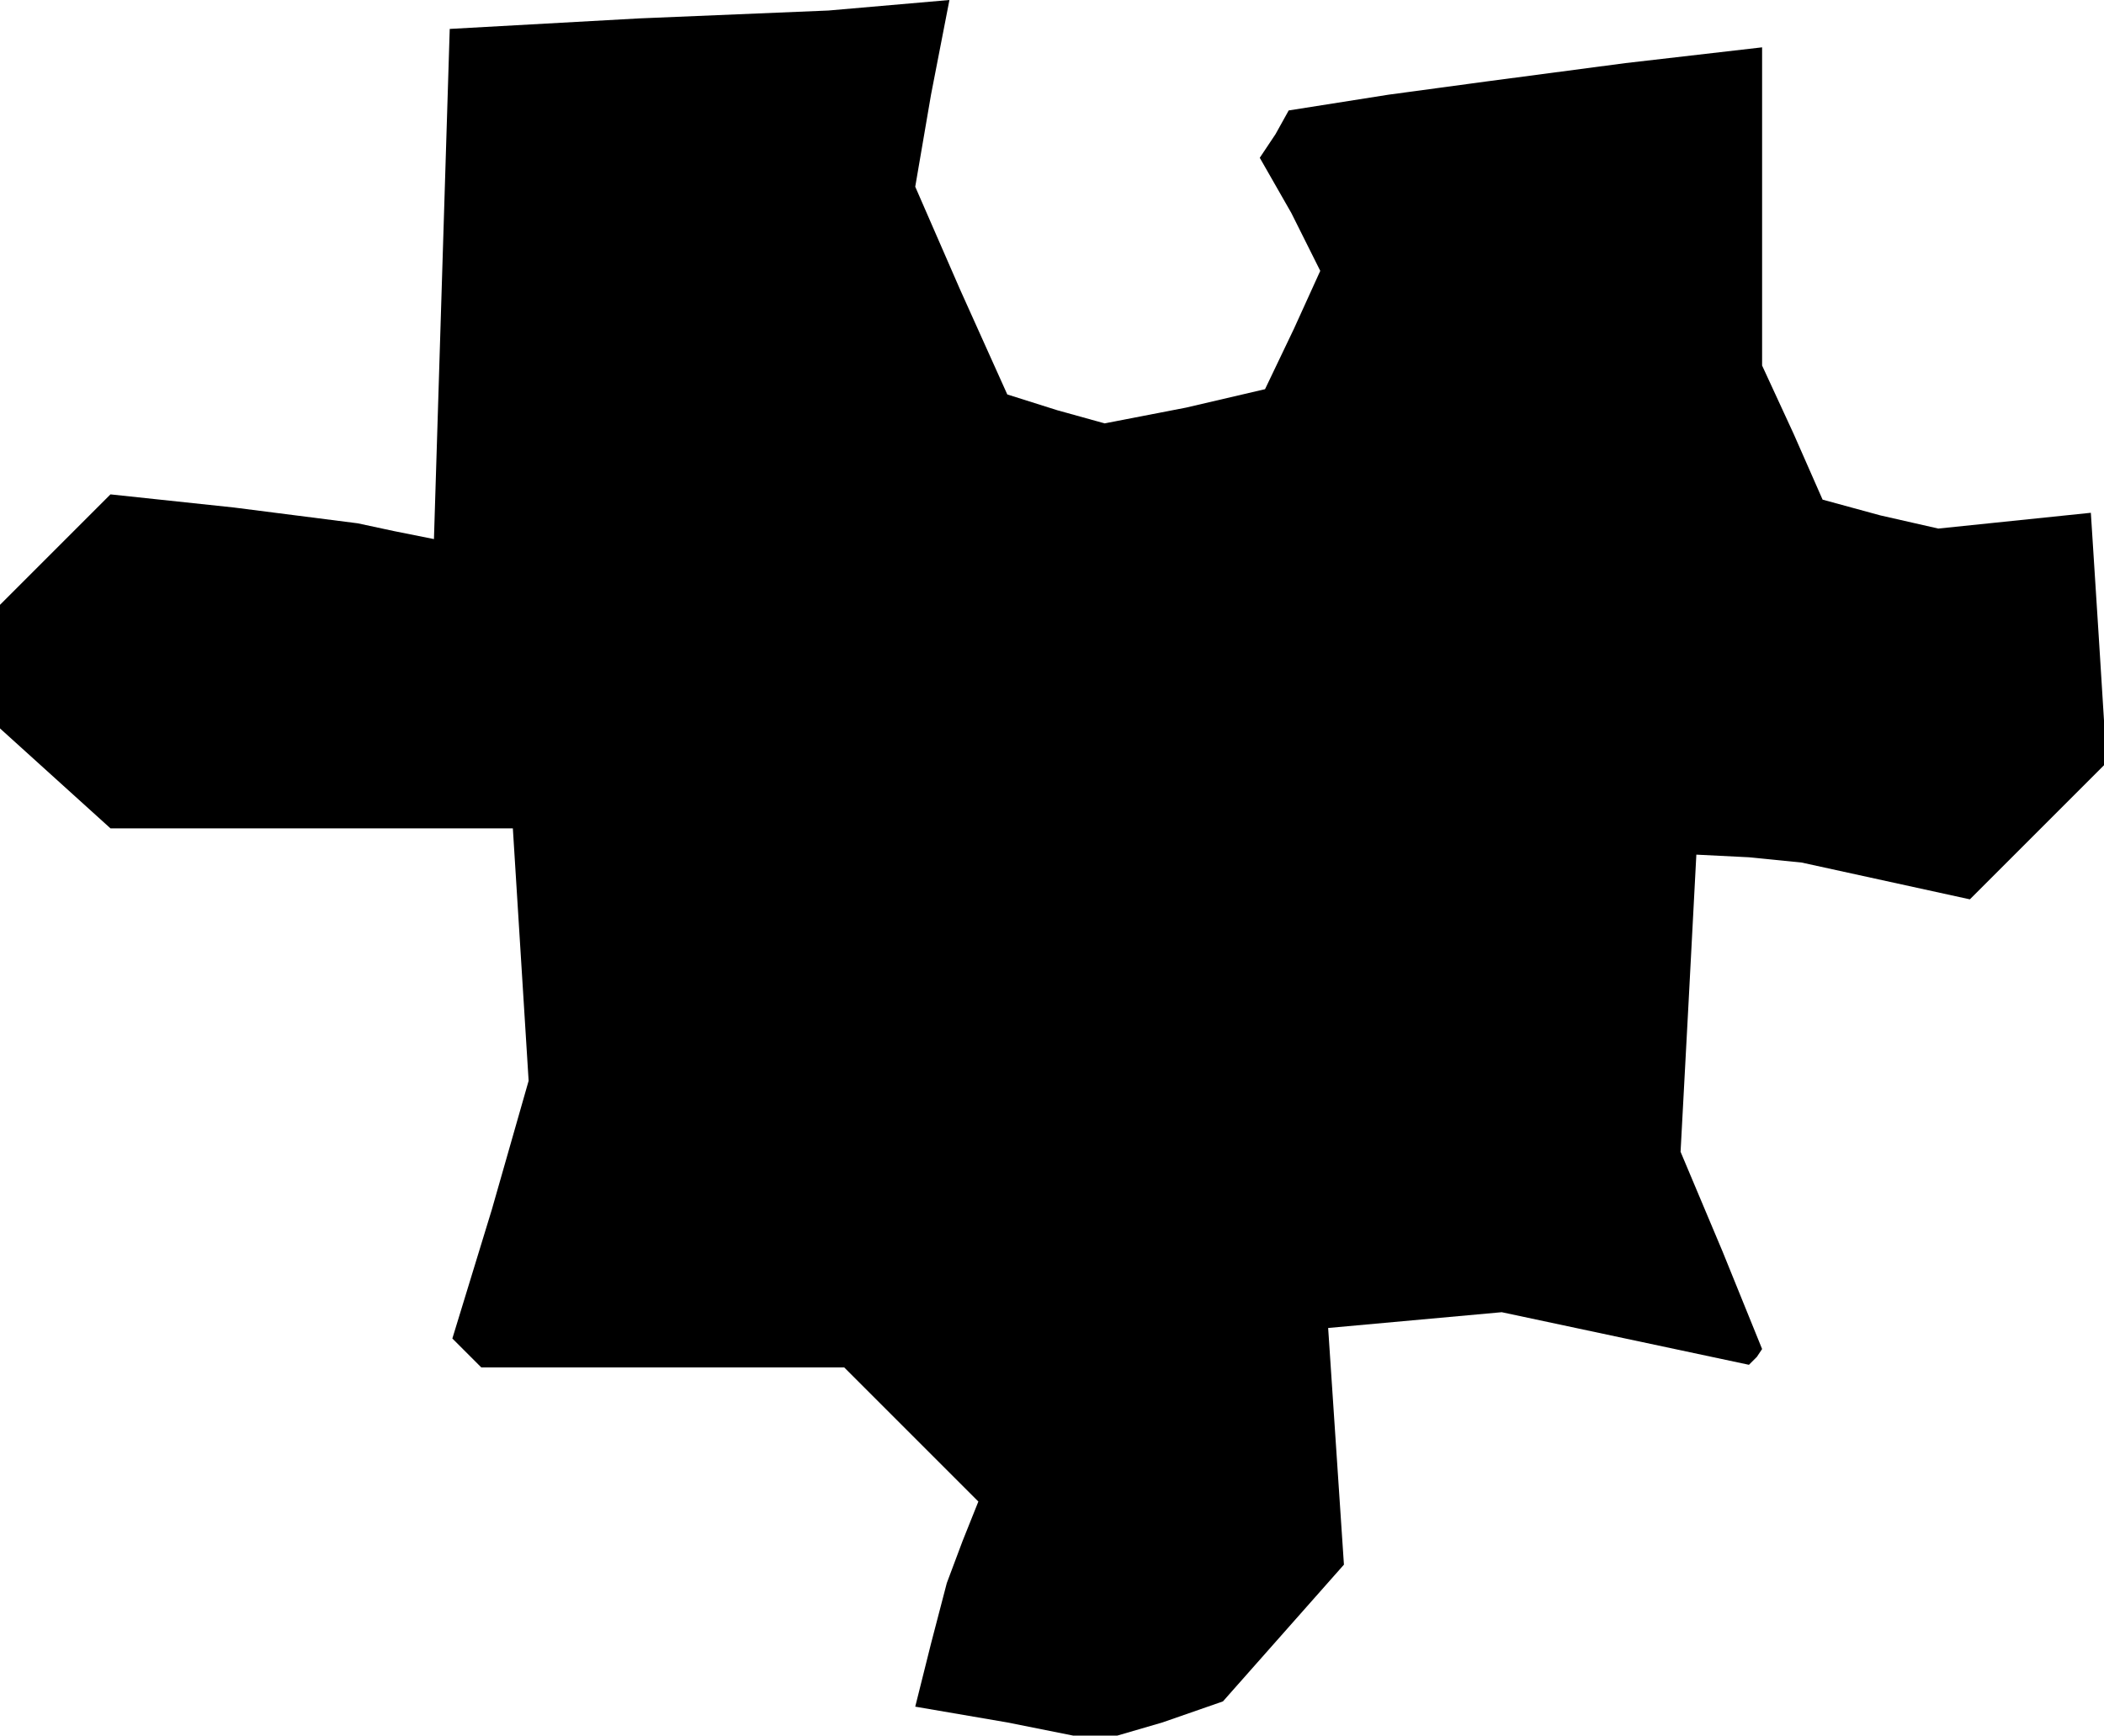 <?xml version="1.0" standalone="no"?>
<!DOCTYPE svg PUBLIC "-//W3C//DTD SVG 20010904//EN"
 "http://www.w3.org/TR/2001/REC-SVG-20010904/DTD/svg10.dtd">
<svg version="1.0" xmlns="http://www.w3.org/2000/svg"
 width="80pt" height="66pt" viewBox="0 0 80 66"
 preserveAspectRatio="xMidYMid meet">
<g transform="translate(0,66) scale(0.1,-0.1)"
fill="#000000" stroke="none">
<path d="M243 653 l-72 -4 -3 -97 -3 -97 -15 3 -14 3 -47 6 -47 5 -21 -21 -21
-21 0 -23 0 -24 21 -19 21 -19 77 0 76 0 3 -48 3 -48 -14 -49 -15 -49 6 -6 5
-5 69 0 69 0 25 -25 26 -26 -6 -15 -6 -16 -6 -23 -6 -24 35 -6 35 -7 24 7 23
8 23 26 23 26 -3 45 -3 45 33 3 33 3 47 -10 47 -10 3 3 2 3 -15 37 -16 38 3
56 3 57 20 -1 20 -2 32 -7 32 -7 26 26 26 26 -3 48 -3 47 -29 -3 -29 -3 -22 5
-22 6 -11 25 -12 26 0 60 0 61 -52 -6 -53 -7 -37 -5 -38 -6 -5 -9 -6 -9 12
-21 11 -22 -10 -22 -11 -23 -30 -7 -31 -6 -18 5 -19 6 -18 40 -17 39 6 35 7
36 -23 -2 -23 -2 -72 -3z"/>
</g>
</svg>

